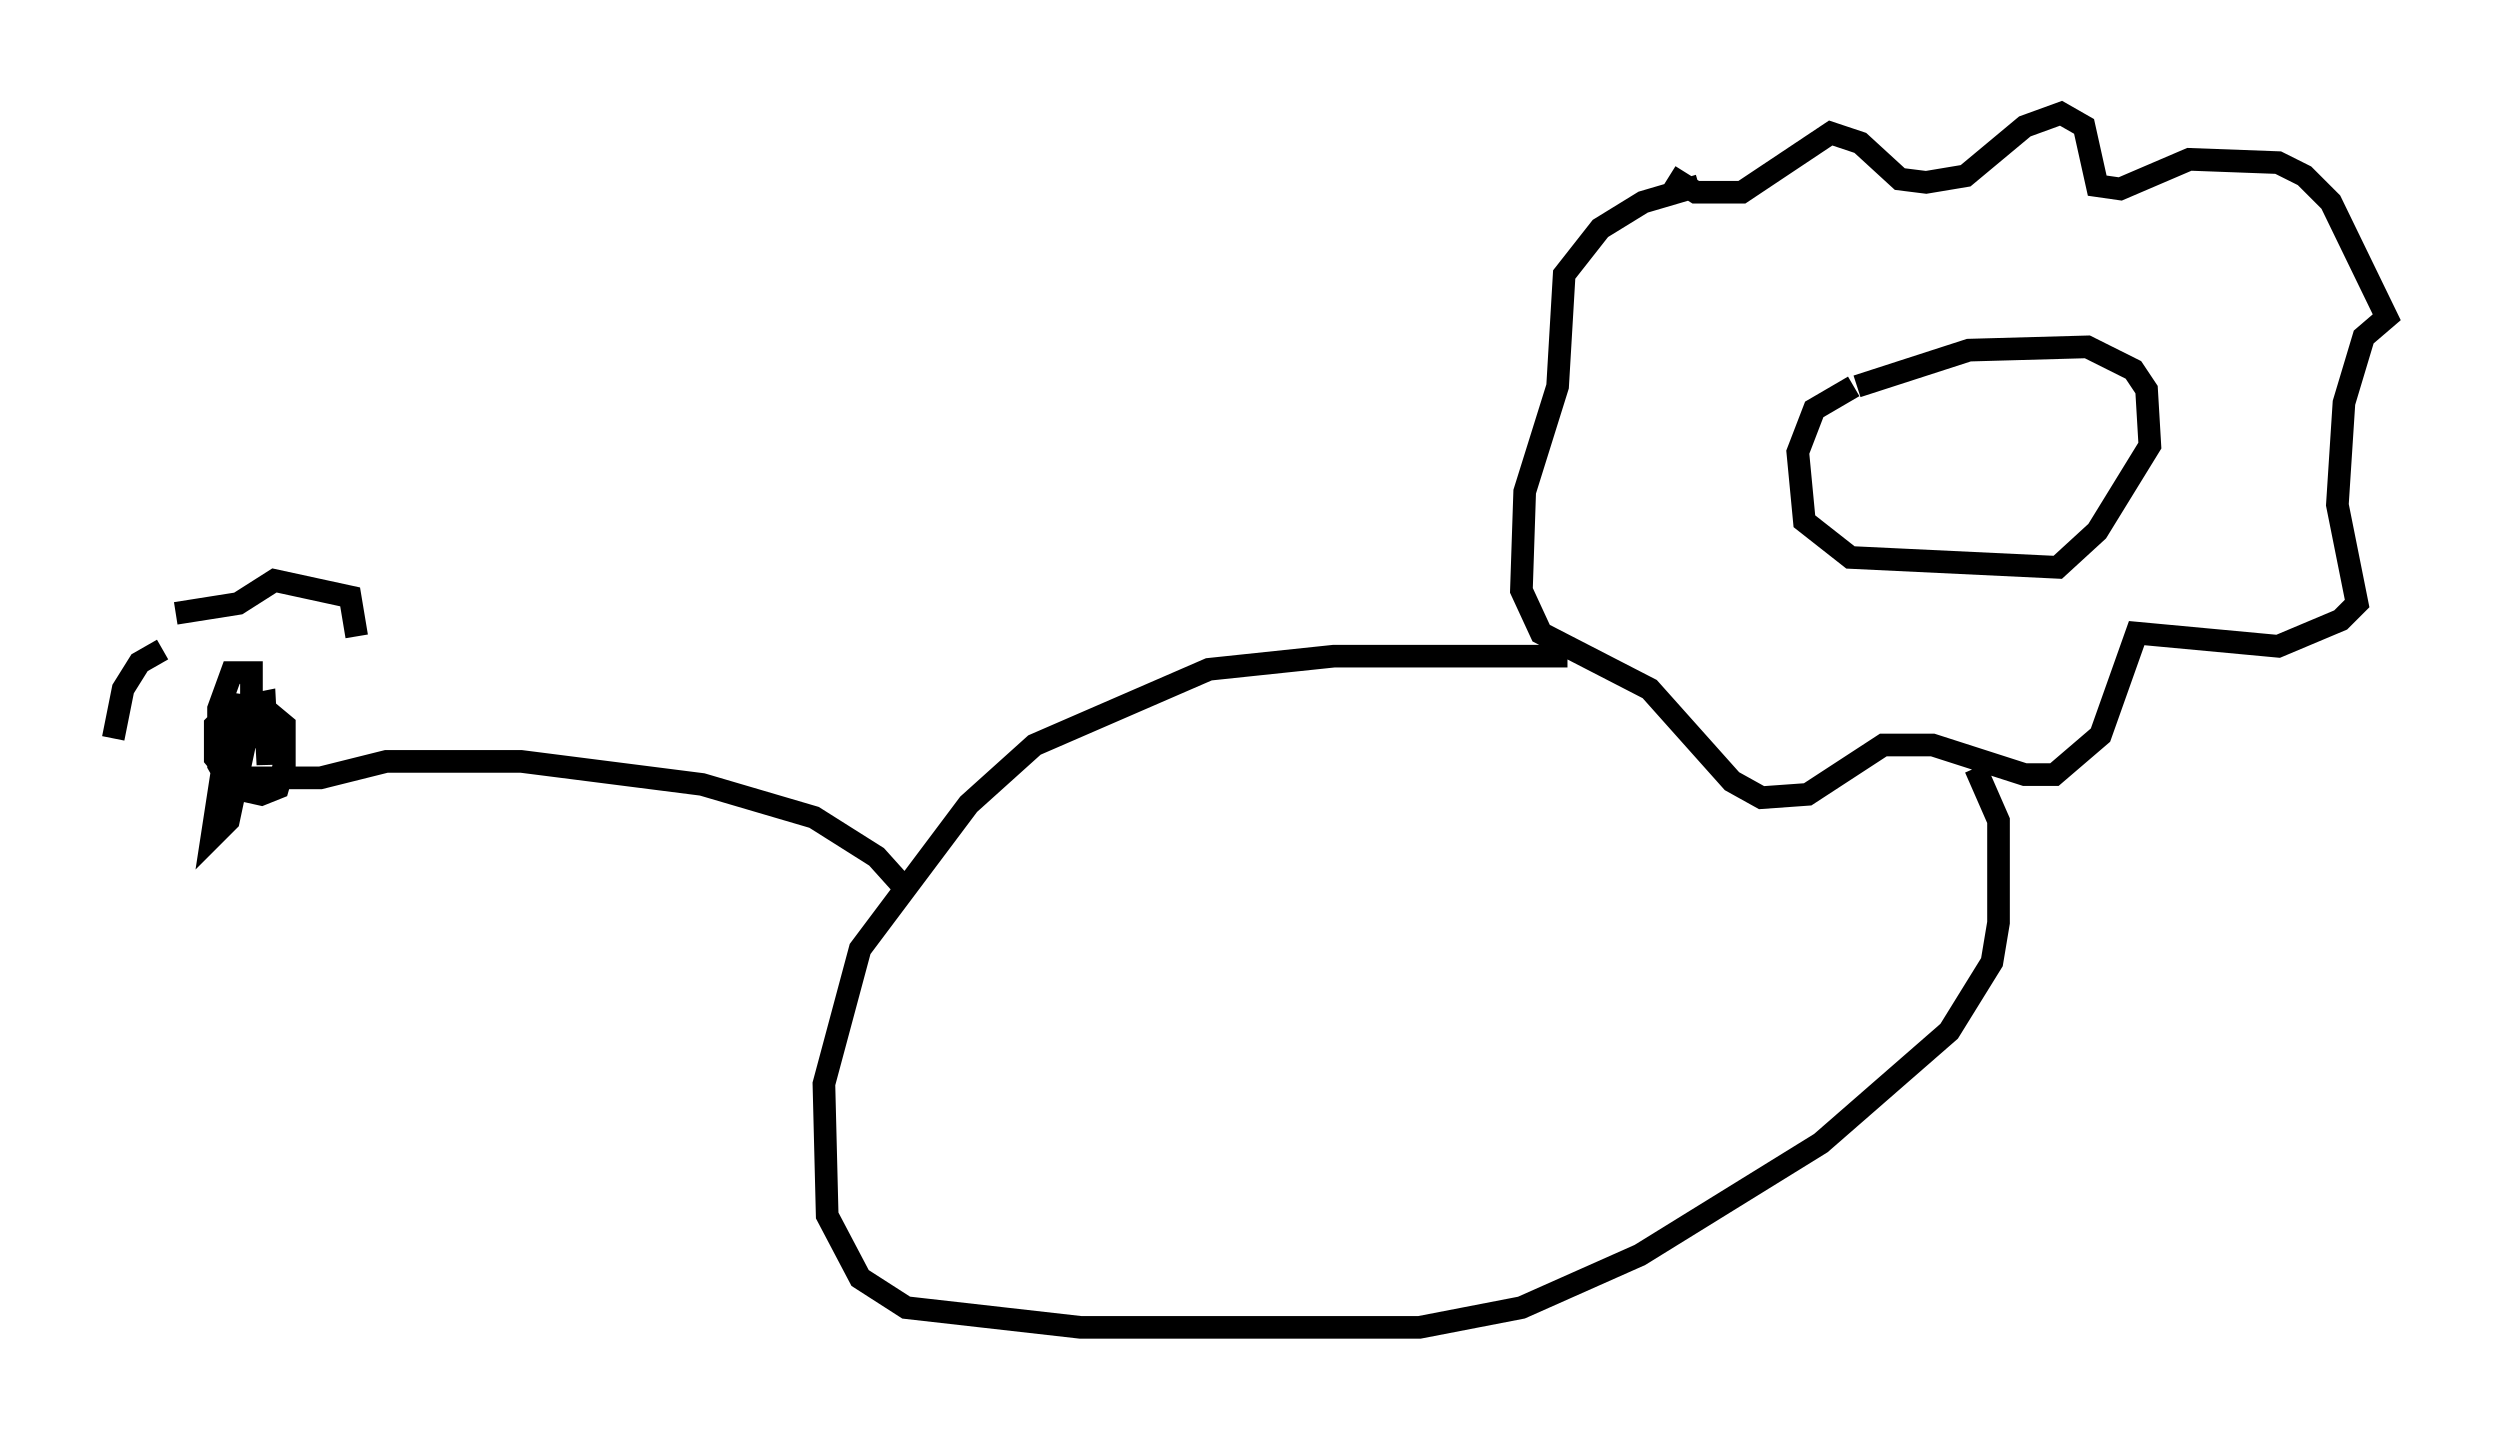 <?xml version="1.0" encoding="utf-8" ?>
<svg baseProfile="full" height="63.598" version="1.1" width="110.369" xmlns="http://www.w3.org/2000/svg" xmlns:ev="http://www.w3.org/2001/xml-events" xmlns:xlink="http://www.w3.org/1999/xlink"><defs /><rect fill="white" height="63.598" width="110.369" x="0" y="0" /><path d="M81.402, 18.073 m0.581, -1.017 l4.939, -1.598 5.229, -0.145 l2.034, 1.017 0.581, 0.872 l0.145, 2.469 -2.324, 3.777 l-1.743, 1.598 -9.151, -0.436 l-2.034, -1.598 -0.291, -3.05 l0.726, -1.888 1.743, -1.017 m-8.134, -9.296 l1.162, 0.726 2.034, 0.0 l3.922, -2.615 1.307, 0.436 l1.743, 1.598 1.162, 0.145 l1.743, -0.291 2.615, -2.179 l1.598, -0.581 1.017, 0.581 l0.581, 2.615 1.017, 0.145 l3.05, -1.307 3.922, 0.145 l1.162, 0.581 1.162, 1.162 l2.469, 5.084 -1.017, 0.872 l-0.872, 2.905 -0.291, 4.503 l0.872, 4.358 -0.726, 0.726 l-2.76, 1.162 -6.246, -0.581 l-1.598, 4.503 -2.034, 1.743 l-1.307, 0.0 -4.067, -1.307 l-2.179, 0.0 -3.341, 2.179 l-2.034, 0.145 -1.307, -0.726 l-3.631, -4.067 -4.793, -2.469 l-0.872, -1.888 0.145, -4.358 l1.453, -4.648 0.291, -4.939 l1.598, -2.034 1.888, -1.162 l2.469, -0.726 m-5.81, 20.771 l-10.313, 0.0 -5.52, 0.581 l-7.698, 3.341 -2.905, 2.615 l-4.793, 6.391 -1.598, 5.955 l0.145, 5.81 1.453, 2.76 l2.034, 1.307 7.698, 0.872 l14.961, 0.0 4.503, -0.872 l5.229, -2.324 7.989, -4.939 l5.665, -4.939 1.888, -3.05 l0.291, -1.743 0.0, -4.503 l-1.017, -2.324 m-47.207, 5.374 l-1.307, -1.453 -2.76, -1.743 l-4.939, -1.453 -7.989, -1.017 l-5.955, 0.0 -2.905, 0.726 l-3.922, 0.0 -0.726, -0.872 l0.0, -1.453 0.726, -0.726 l1.453, -0.291 0.145, 2.76 l0.0, -1.162 -1.162, -0.145 l-0.726, 0.726 -0.581, 3.777 l0.726, -0.726 1.017, -4.793 l0.0, -1.743 -0.872, 0.0 l-0.581, 1.598 0.0, 2.469 l0.581, 1.017 1.307, 0.291 l0.726, -0.291 0.291, -1.017 l0.0, -1.743 -0.872, -0.726 l-1.017, -0.145 -0.436, 0.726 l0.145, 1.453 m-2.615, -6.246 l2.76, -0.436 1.598, -1.017 l3.341, 0.726 0.291, 1.743 m-8.57, 0.581 l-1.017, 0.581 -0.726, 1.162 l-0.436, 2.179 " fill="none" stroke="black" stroke-width="1" /></svg>